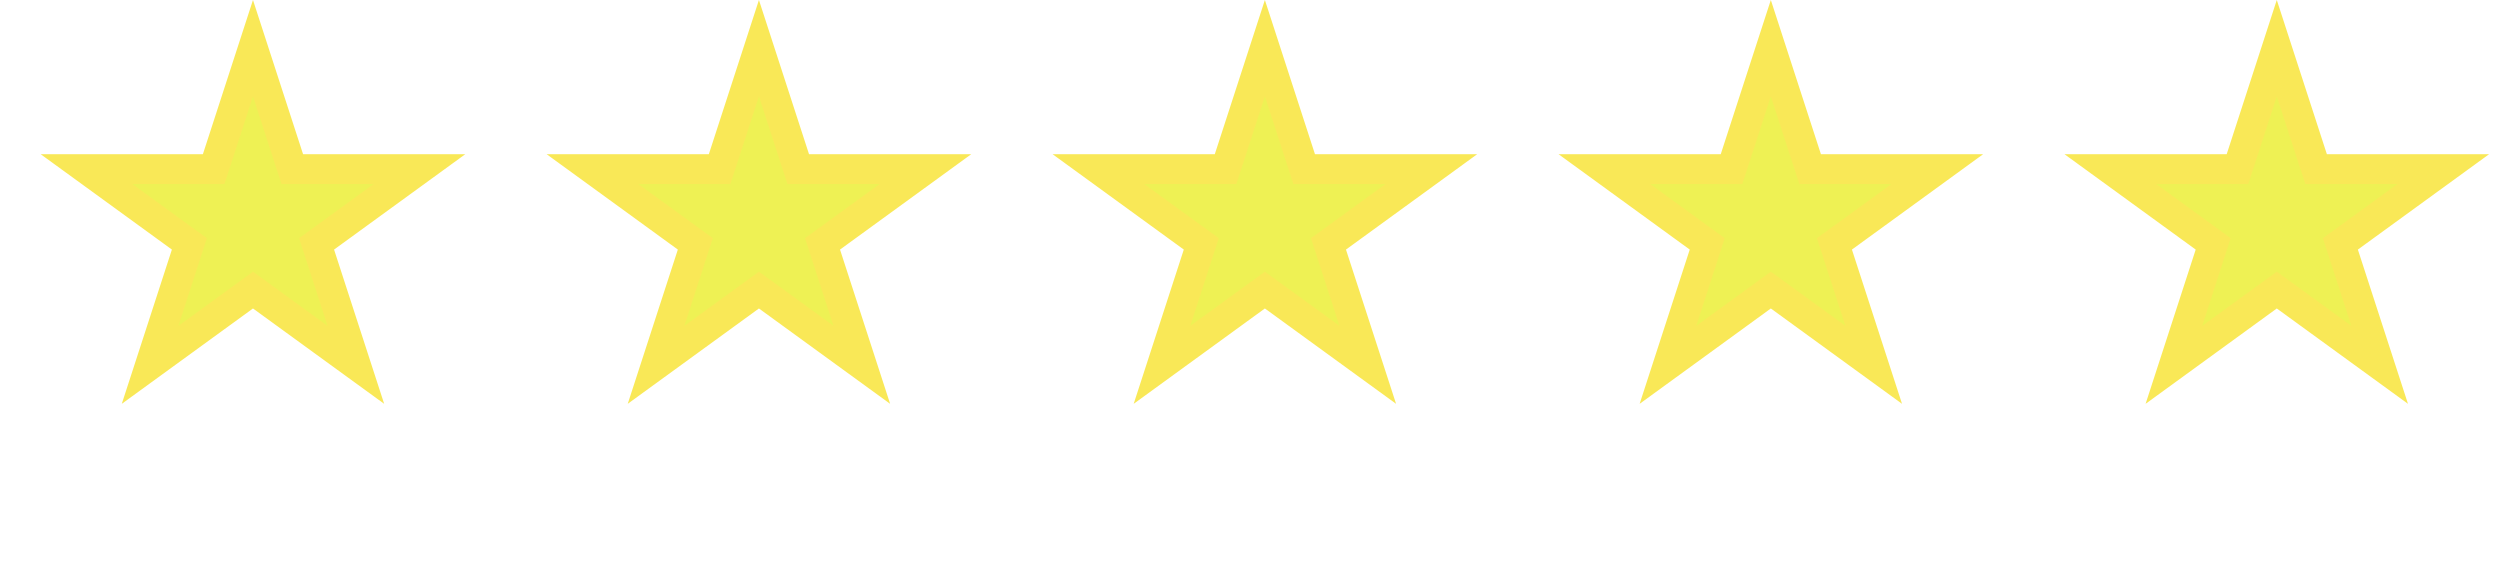 <svg width="84" height="19" viewBox="0 0 84 19" fill="none" xmlns="http://www.w3.org/2000/svg">
<path d="M8.5 1.618L9.708 5.337L9.821 5.682H10.184H14.094L10.931 7.981L10.637 8.194L10.749 8.54L11.957 12.259L8.794 9.96L8.5 9.747L8.206 9.96L5.043 12.259L6.251 8.54L6.363 8.194L6.069 7.981L2.906 5.682H6.816H7.179L7.292 5.337L8.5 1.618Z" fill="#E5EA00" fill-opacity="0.67" stroke="#F9E857"/>
<path d="M25.5 1.618L26.708 5.337L26.821 5.682H27.184H31.094L27.931 7.981L27.637 8.194L27.749 8.54L28.957 12.259L25.794 9.96L25.5 9.747L25.206 9.96L22.043 12.259L23.251 8.54L23.363 8.194L23.069 7.981L19.906 5.682H23.816H24.179L24.292 5.337L25.5 1.618Z" fill="#E5EA00" fill-opacity="0.67" stroke="#F9E857"/>
<path d="M42.5 1.618L43.708 5.337L43.821 5.682H44.184H48.094L44.931 7.981L44.637 8.194L44.749 8.54L45.957 12.259L42.794 9.96L42.5 9.747L42.206 9.96L39.043 12.259L40.251 8.54L40.363 8.194L40.069 7.981L36.906 5.682H40.816H41.179L41.292 5.337L42.5 1.618Z" fill="#E5EA00" fill-opacity="0.67" stroke="#F9E857"/>
<path d="M59.5 1.618L60.708 5.337L60.821 5.682H61.184H65.094L61.931 7.981L61.637 8.194L61.749 8.54L62.957 12.259L59.794 9.96L59.5 9.747L59.206 9.96L56.043 12.259L57.251 8.54L57.363 8.194L57.069 7.981L53.906 5.682H57.816H58.179L58.292 5.337L59.5 1.618Z" fill="#E5EA00" fill-opacity="0.67" stroke="#F9E857"/>
<path d="M76.5 1.618L77.708 5.337L77.821 5.682H78.184H82.094L78.931 7.981L78.637 8.194L78.749 8.54L79.957 12.259L76.794 9.96L76.5 9.747L76.206 9.96L73.043 12.259L74.251 8.54L74.363 8.194L74.069 7.981L70.906 5.682H74.816H75.179L75.292 5.337L76.5 1.618Z" fill="#E5EA00" fill-opacity="0.67" stroke="#F9E857"/>
</svg>
